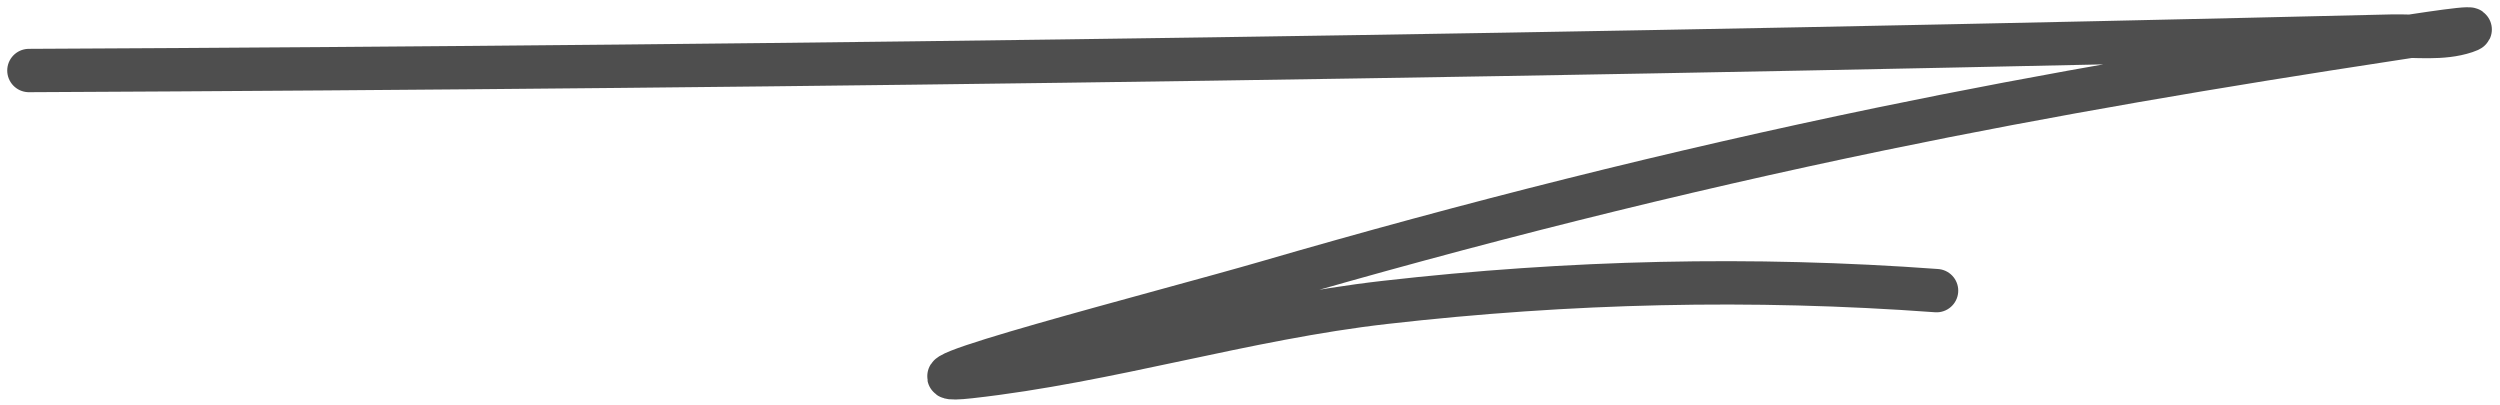 <svg width="173" height="28" viewBox="0 0 173 28" fill="none" xmlns="http://www.w3.org/2000/svg">
<path d="M2 4.88C56.48 4.624 111.012 3.807 165.477 2.498C167.193 2.457 168.988 2.728 170.617 2.185C172.261 1.637 167.158 2.457 165.445 2.718C153.645 4.516 141.843 6.502 130.155 8.923C115.824 11.892 101.675 15.458 87.625 19.548C80.741 21.552 60.002 26.859 67.127 26.067C76.73 25 86.161 22.027 95.836 20.927C108.636 19.471 121.195 19.174 134.01 20.112" stroke="#4E4E4E" stroke-width="3" stroke-linecap="round"/>
</svg>
